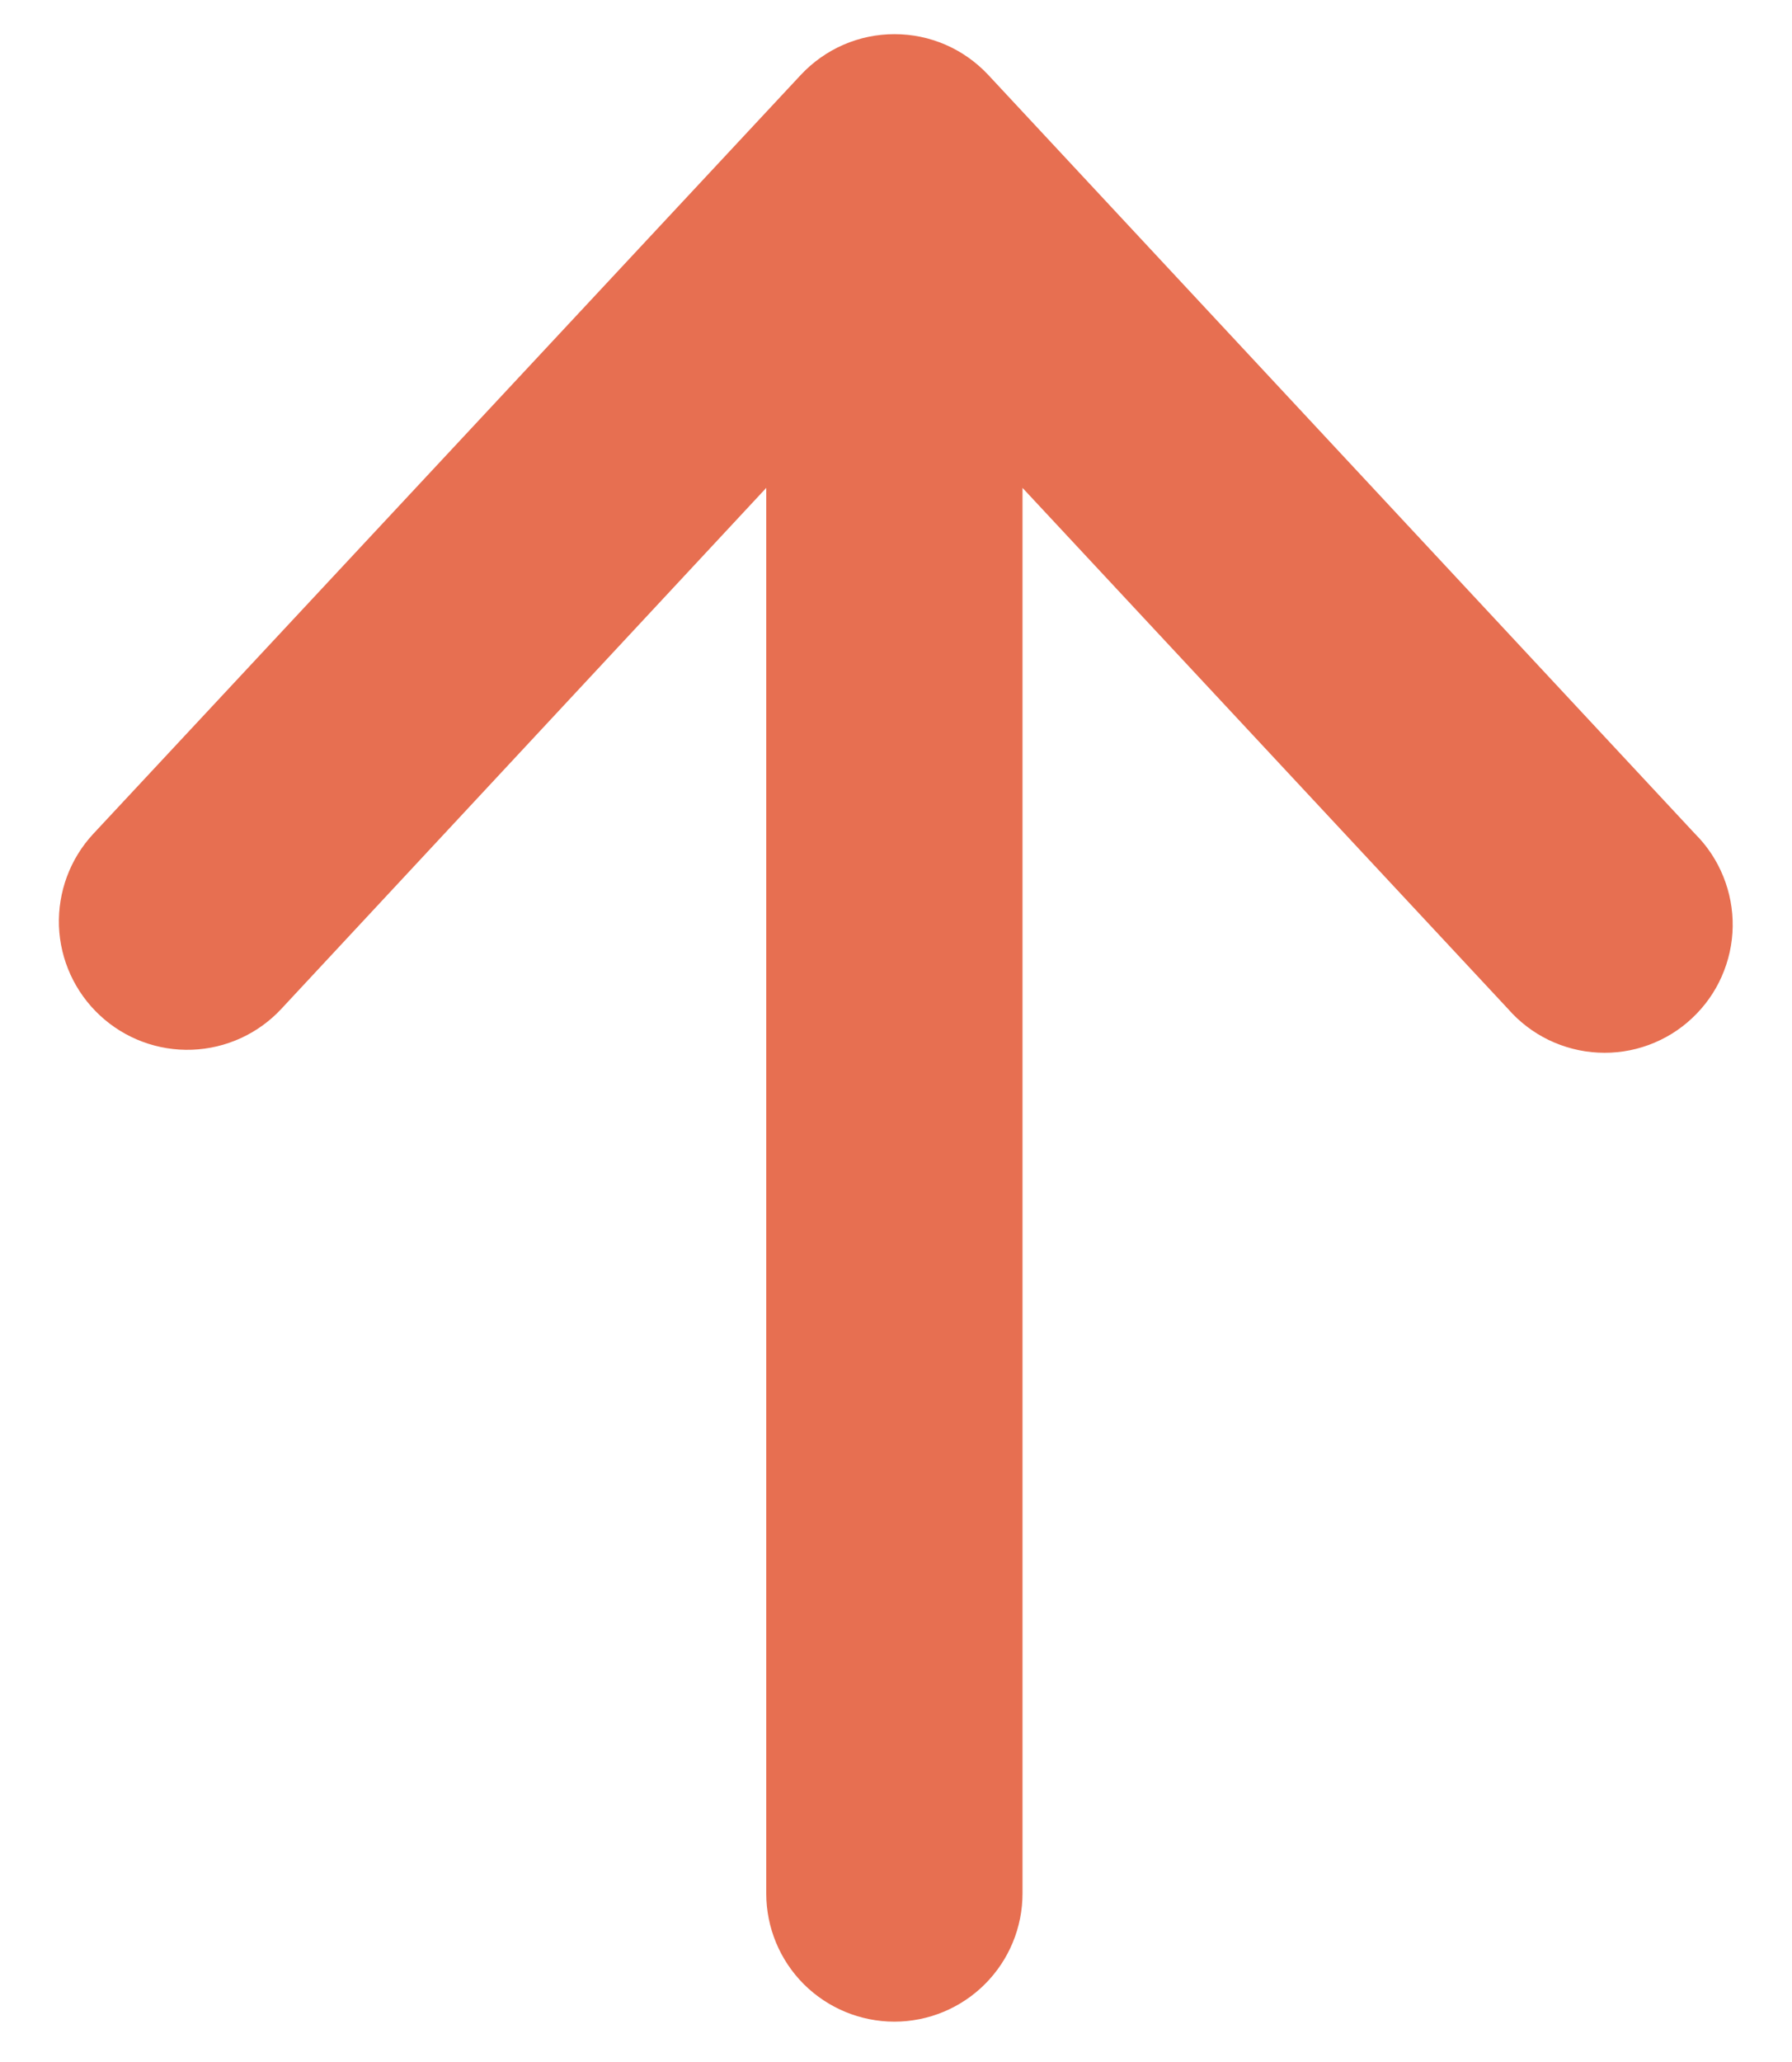 <svg width="20" height="23" viewBox="0 0 20 23" fill="none" xmlns="http://www.w3.org/2000/svg">
<g clip-path="url(#clip0_9_2038)">
<path d="M9.982 22.55C10.361 22.55 10.725 22.399 10.993 22.131C11.261 21.863 11.412 21.5 11.412 21.12V5.442L16.831 11.254C16.957 11.398 17.111 11.516 17.284 11.6C17.457 11.683 17.645 11.732 17.836 11.741C18.028 11.751 18.22 11.722 18.4 11.656C18.58 11.59 18.745 11.489 18.885 11.357C19.025 11.226 19.138 11.068 19.215 10.893C19.293 10.717 19.335 10.528 19.338 10.336C19.341 10.144 19.305 9.954 19.233 9.776C19.161 9.598 19.054 9.436 18.918 9.301L11.029 0.835C10.895 0.692 10.733 0.577 10.553 0.499C10.373 0.421 10.18 0.381 9.983 0.381C9.787 0.381 9.593 0.421 9.414 0.499C9.234 0.577 9.072 0.692 8.938 0.835L1.041 9.301C0.782 9.579 0.645 9.949 0.658 10.329C0.672 10.709 0.837 11.068 1.115 11.326C1.393 11.585 1.763 11.723 2.143 11.709C2.523 11.695 2.882 11.531 3.141 11.252L8.552 5.442V21.121C8.552 21.5 8.703 21.864 8.971 22.132C9.239 22.399 9.603 22.55 9.982 22.55Z" fill="#E76F51"/>
</g>
<defs>
<clipPath id="clip0_9_2038">
<rect width="18.68" height="22.17" fill="white" transform="translate(0.66 0.38)"/>
</clipPath>
</defs>
</svg>
